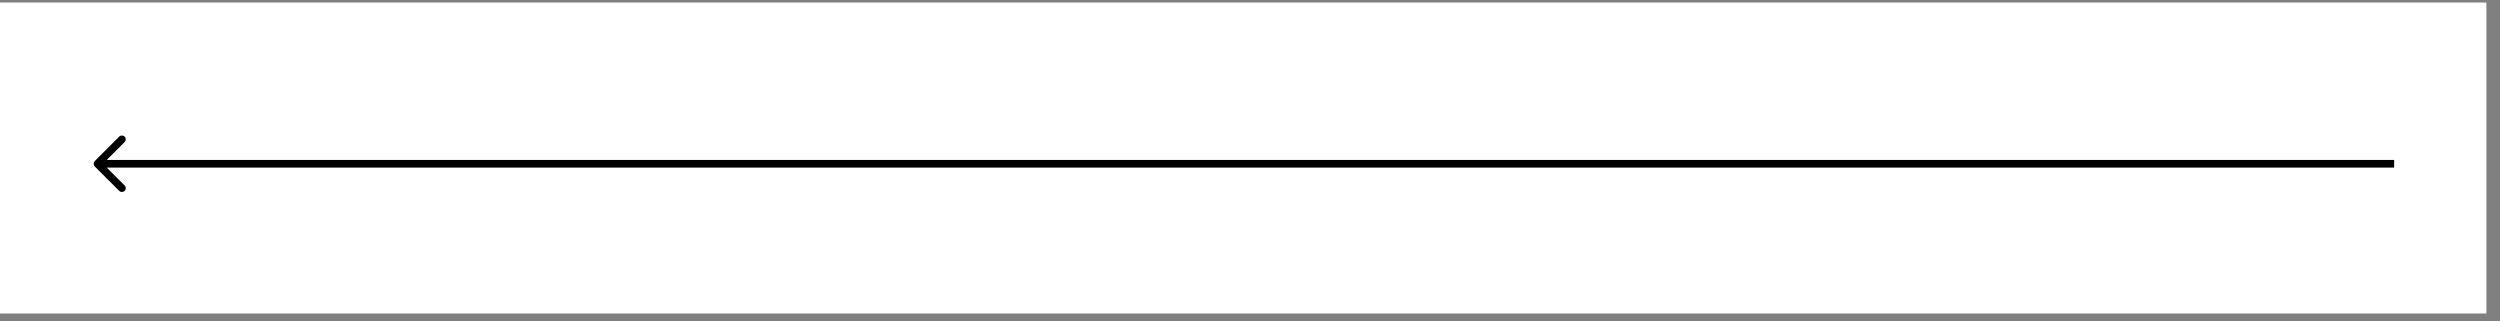 <svg width="140" height="18" viewBox="0 0 140 18" fill="none" xmlns="http://www.w3.org/2000/svg">
<rect x="0" y="0" width="140" height="18" fill="#808080" stroke="none"/>
<rect y="0.141" width="139.237" height="17.414" fill="white"/>
<path d="M5.308 9.322C5.225 9.238 5.225 9.102 5.308 9.018L6.675 7.651C6.759 7.568 6.895 7.568 6.979 7.651C7.063 7.735 7.063 7.871 6.979 7.955L5.764 9.17L6.979 10.385C7.063 10.469 7.063 10.604 6.979 10.688C6.895 10.772 6.759 10.772 6.675 10.688L5.308 9.322ZM134.072 9.385L5.46 9.385V8.955L134.072 8.955V9.385Z" fill="black"/>
</svg>
